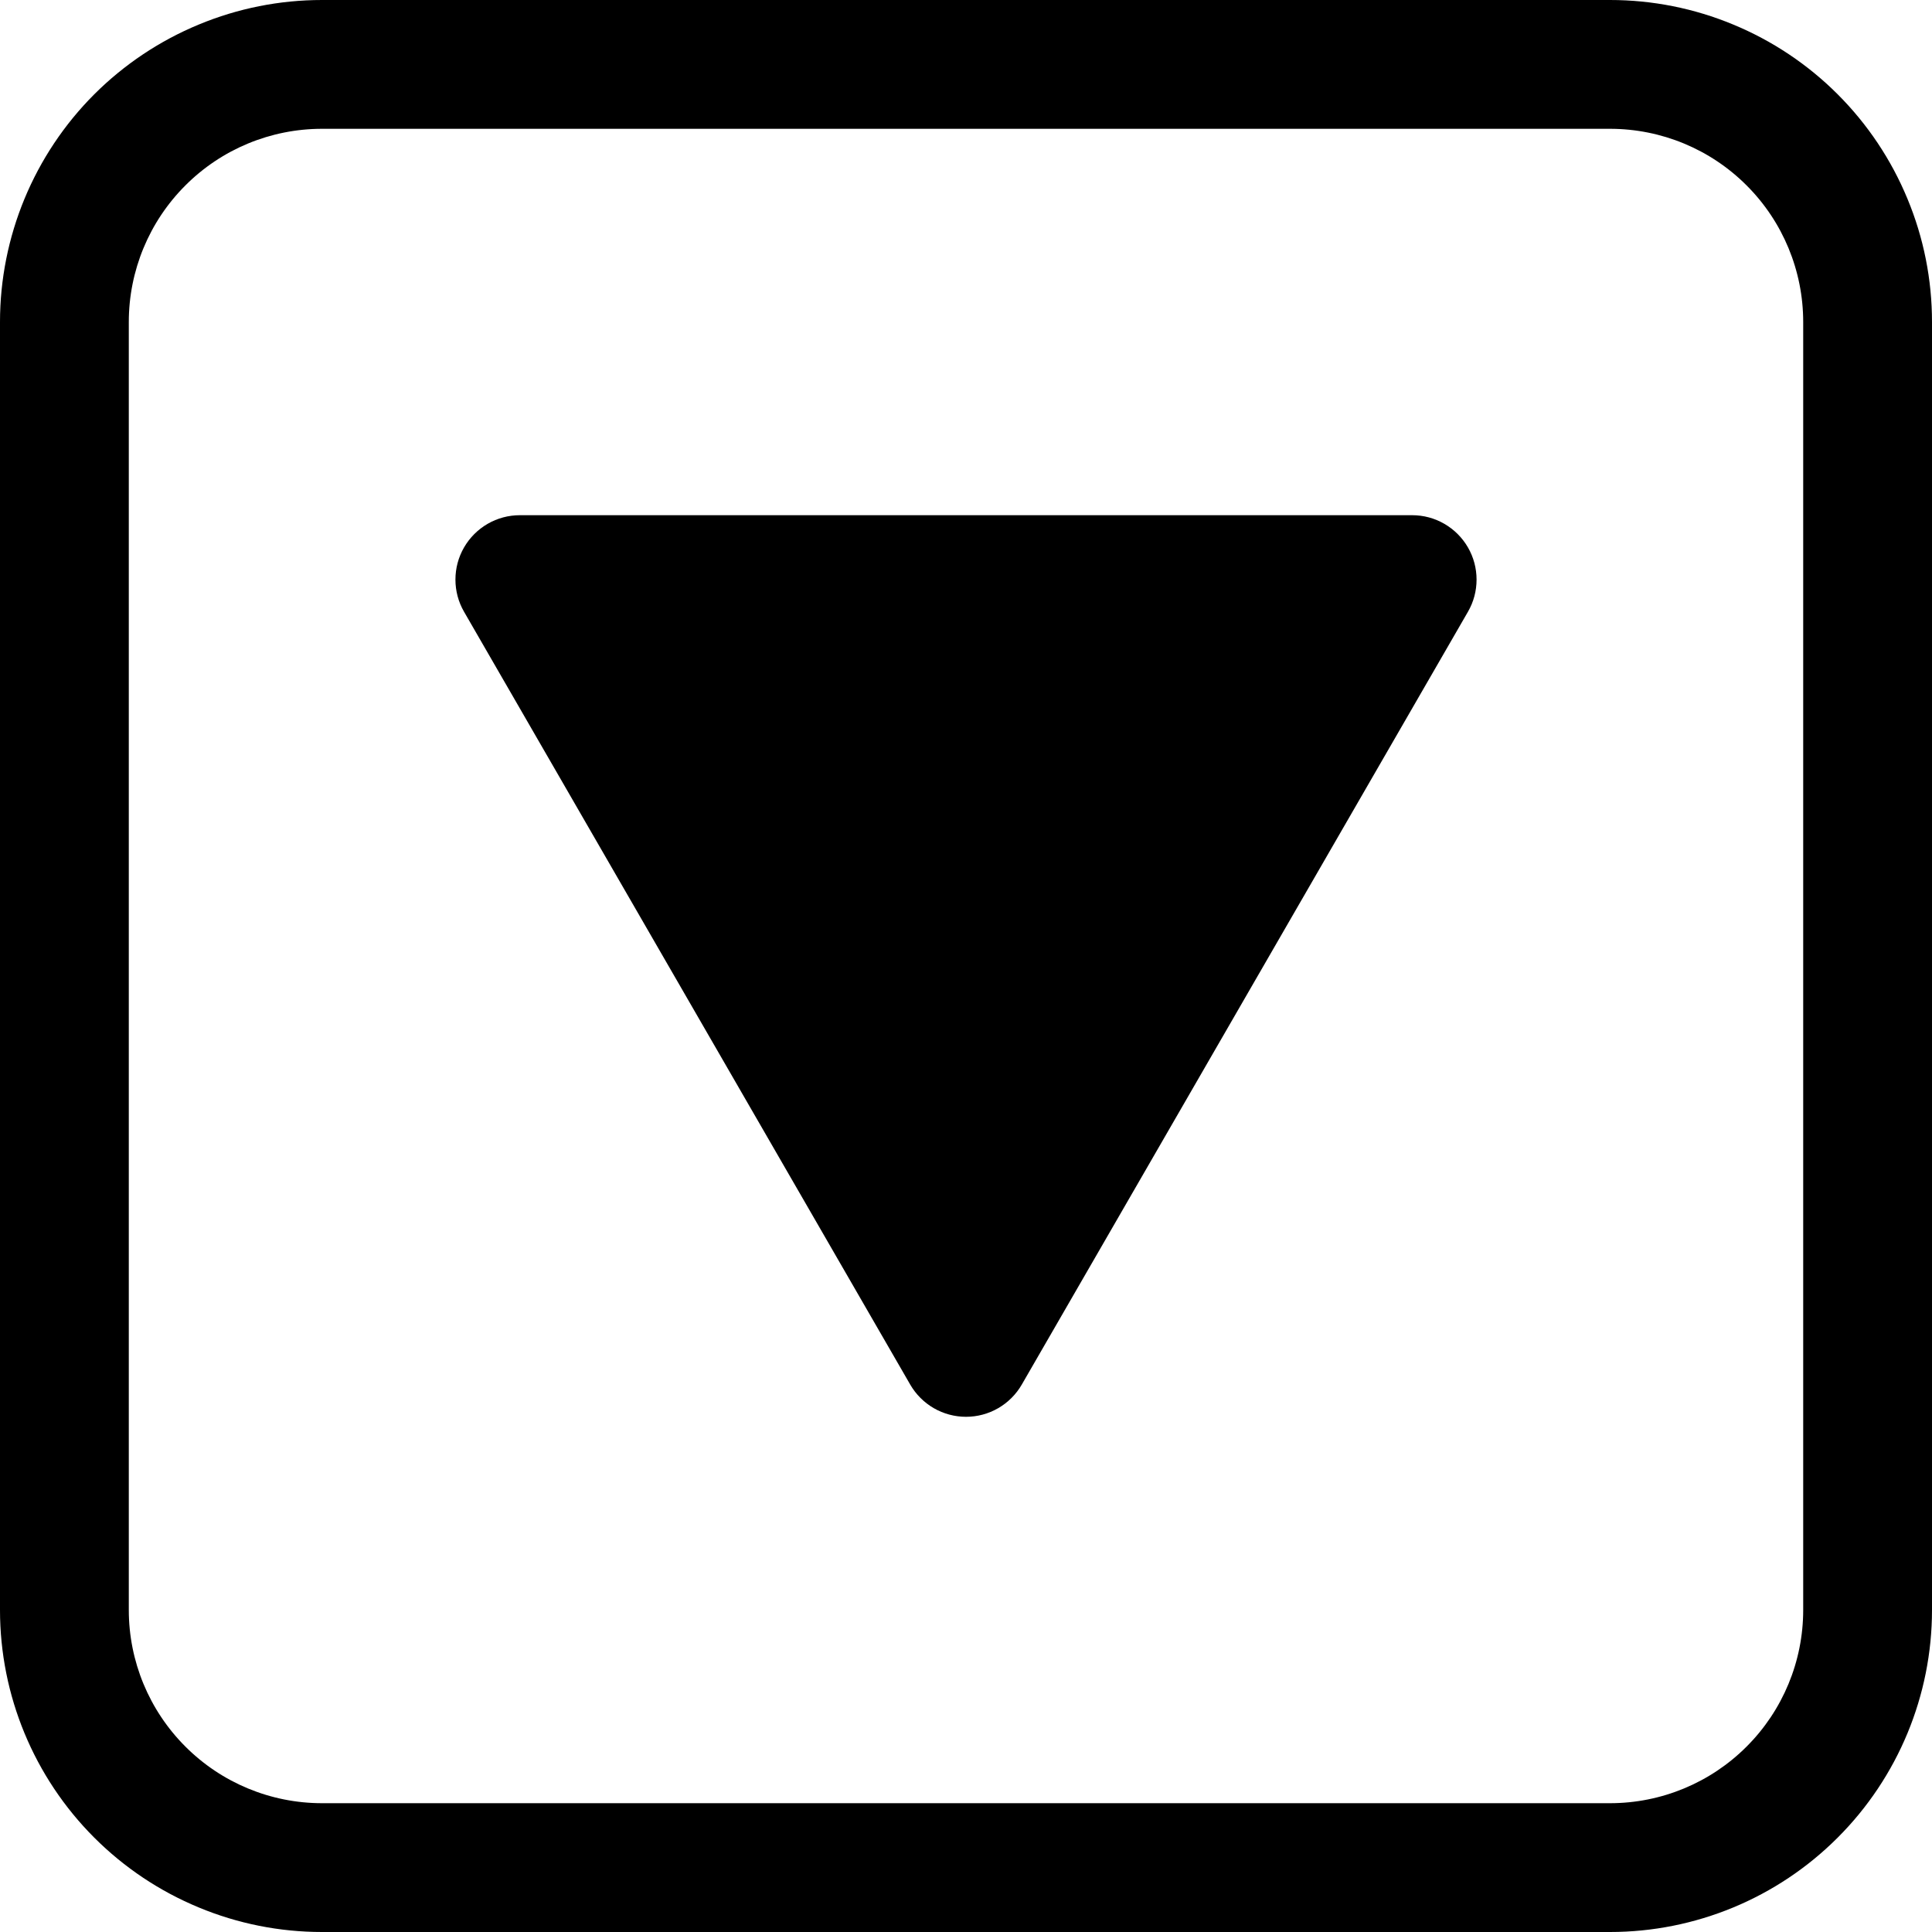 <svg width="30" height="30" viewBox="0 0 30 30" fill="none" xmlns="http://www.w3.org/2000/svg">
<path d="M15.866 21.5C15.778 21.652 15.652 21.778 15.5 21.866C15.348 21.954 15.176 22 15 22C14.825 22 14.652 21.954 14.5 21.866C14.348 21.778 14.222 21.652 14.134 21.5L7.206 9.5C7.118 9.348 7.072 9.176 7.072 9C7.072 8.824 7.118 8.652 7.206 8.5C7.294 8.348 7.42 8.222 7.572 8.134C7.724 8.046 7.897 8 8.072 8H21.928C22.104 8 22.276 8.046 22.428 8.134C22.58 8.222 22.706 8.348 22.794 8.5C22.882 8.652 22.928 8.824 22.928 9C22.928 9.176 22.882 9.348 22.794 9.5L15.866 21.5Z" fill="black"/>
<path d="M5 0C4.343 0 3.693 0.129 3.087 0.381C2.48 0.632 1.929 1 1.464 1.464C0.527 2.402 0 3.674 0 5V25C0 26.326 0.527 27.598 1.464 28.535C1.929 29 2.48 29.368 3.087 29.619C3.693 29.871 4.343 30 5 30H25C26.326 30 27.598 29.473 28.535 28.535C29.473 27.598 30 26.326 30 25V5C30 4.343 29.871 3.693 29.619 3.087C29.368 2.48 29 1.929 28.535 1.464C28.071 1 27.52 0.632 26.913 0.381C26.307 0.129 25.657 0 25 0H5ZM2 5C2 4.204 2.316 3.441 2.879 2.879C3.441 2.316 4.204 2 5 2H25C25.796 2 26.559 2.316 27.121 2.879C27.684 3.441 28 4.204 28 5V25C28 25.796 27.684 26.559 27.121 27.121C26.559 27.684 25.796 28 25 28H5C4.204 28 3.441 27.684 2.879 27.121C2.316 26.559 2 25.796 2 25V5Z" fill="black"/>
</svg>
